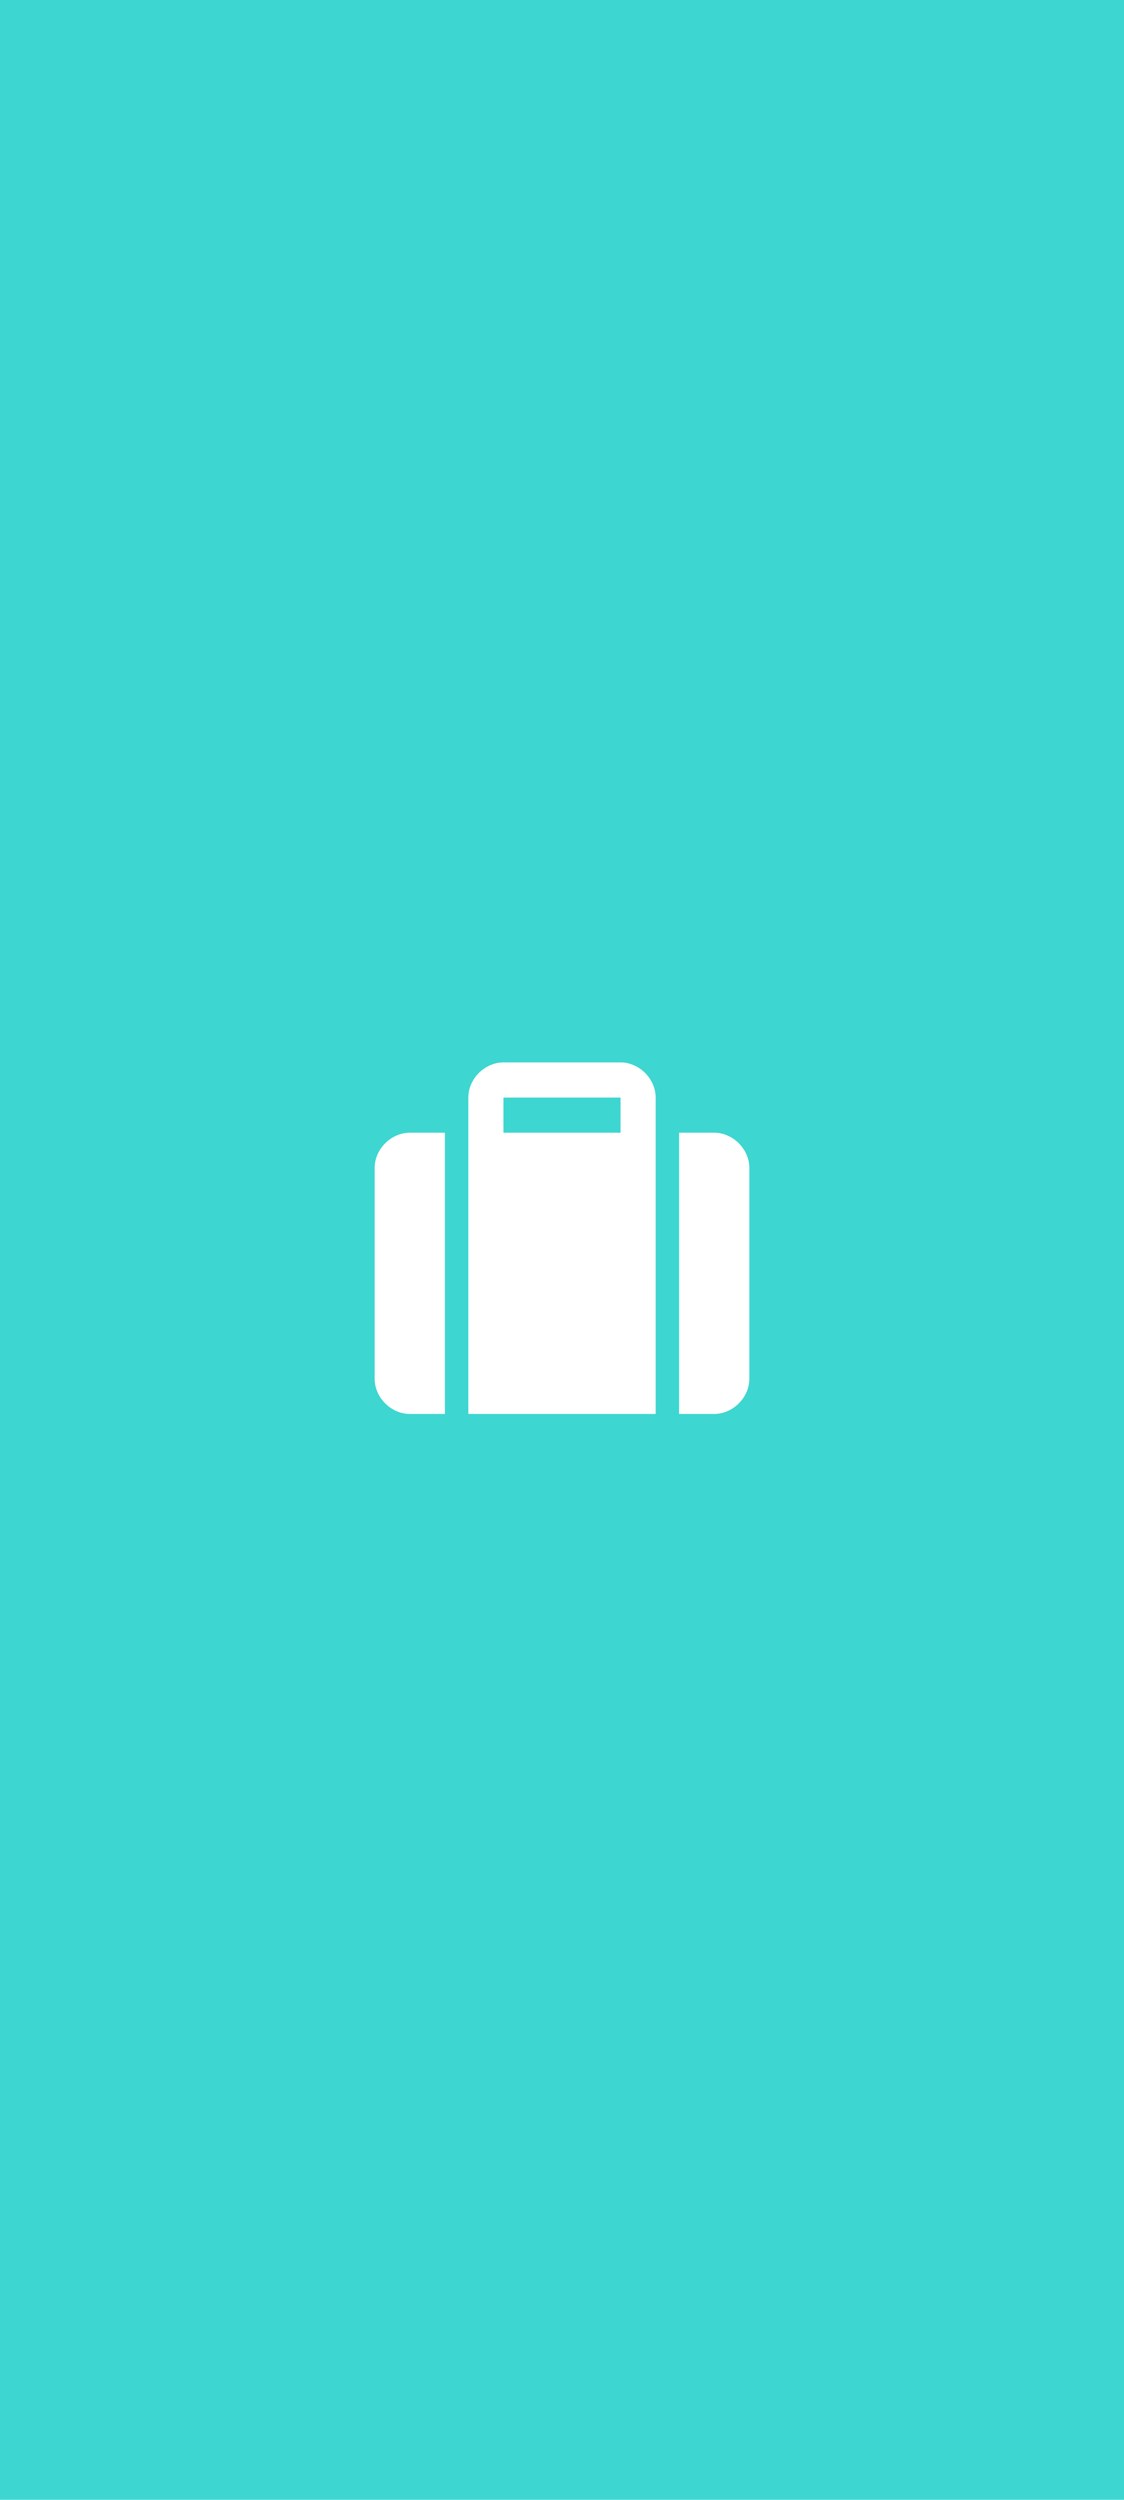 <svg width="360" height="800" viewBox="0 0 360 800" fill="none" xmlns="http://www.w3.org/2000/svg">
<rect width="360" height="800" fill="#3DD6D0"/>
<path d="M120 373.75V441.25C120 447.25 125.252 452.5 131.25 452.5H142.5V362.5H131.25C125.252 362.5 120 367.75 120 373.75ZM198.75 340H161.25C155.25 340 150 345.252 150 351.25V452.5H210V351.25C210 345.252 204.75 340 198.75 340ZM198.75 362.5H161.25V351.25H198.75V362.5ZM228.75 362.5H217.5V452.5H228.75C234.748 452.5 240 447.248 240 441.25V373.75C240 367.75 234.75 362.5 228.75 362.5Z" fill="white"/>
</svg>
